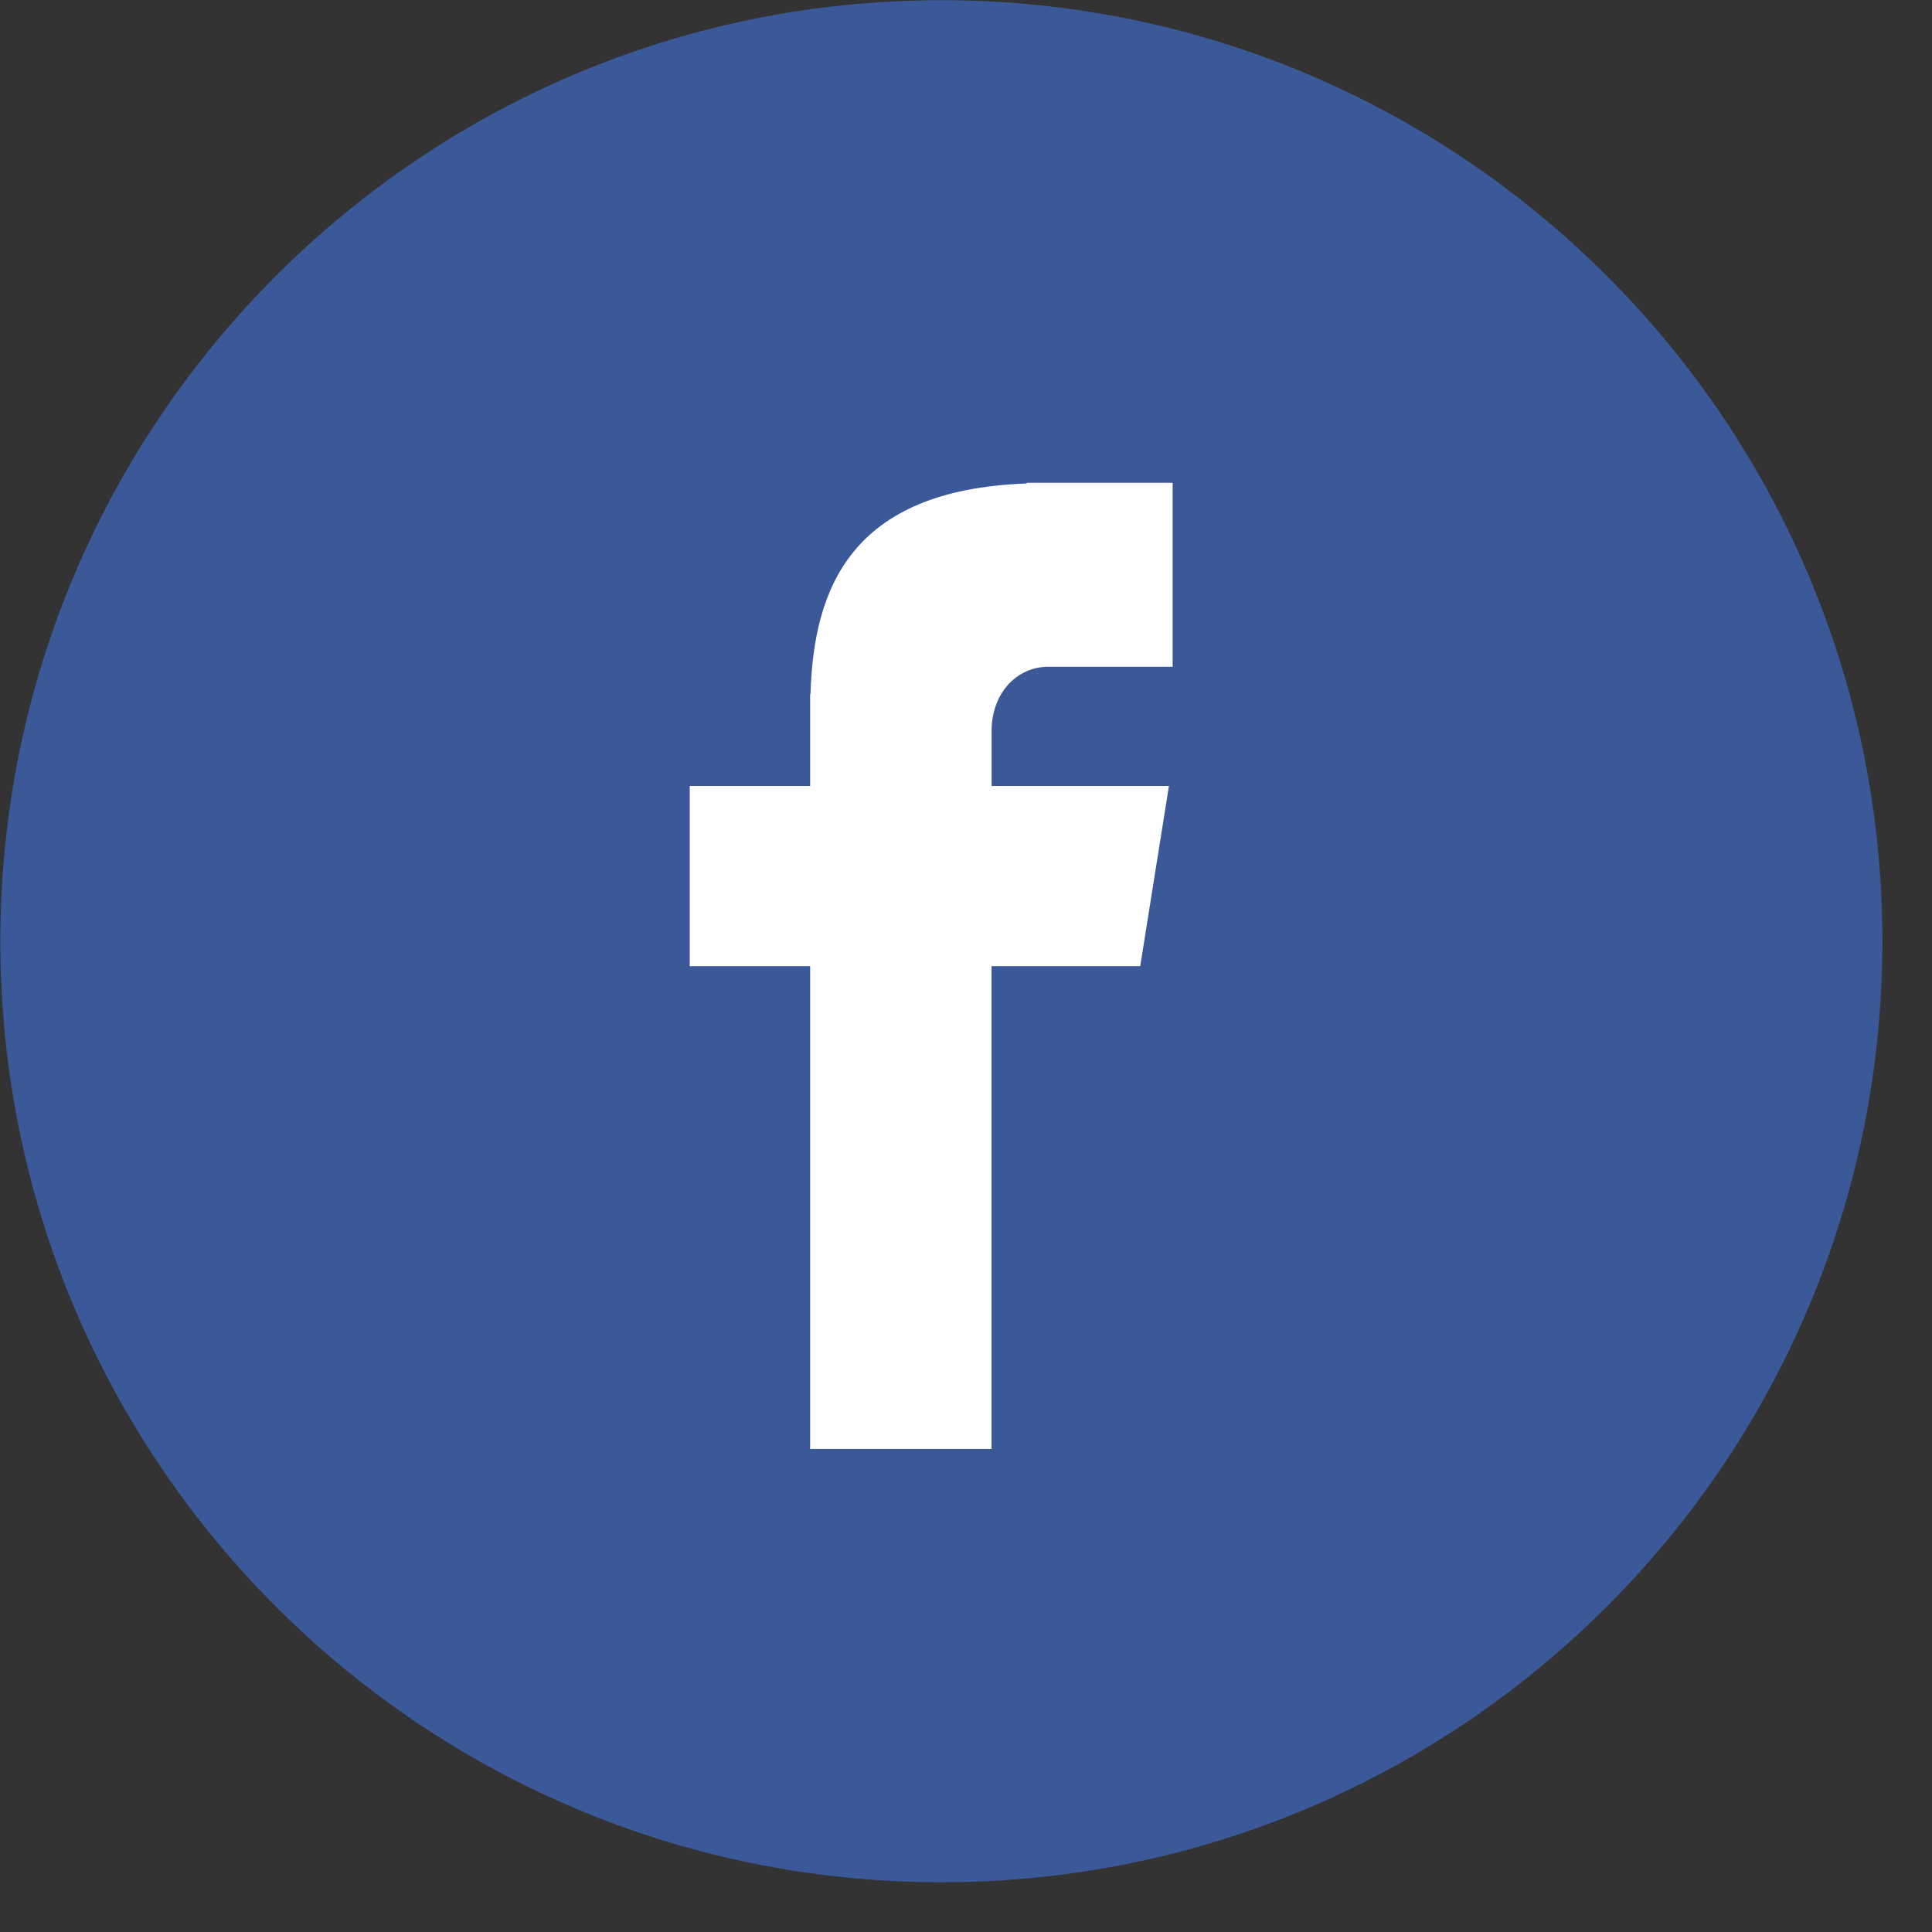 <svg width="28" height="28" viewBox="0 0 28 28" fill="none" xmlns="http://www.w3.org/2000/svg">
<rect x="0" y="0" width="28" height="28" fill="#333333" stroke="none"/>
<path fill-rule="evenodd" clip-rule="evenodd" d="M13.643 0.003C21.175 0.003 27.281 6.109 27.281 13.641C27.281 21.174 21.175 27.279 13.643 27.279C6.11 27.279 0.005 21.174 0.005 13.641C0.005 6.109 6.11 0.003 13.643 0.003Z" fill="#3B5998"/>
<path fill-rule="evenodd" clip-rule="evenodd" d="M15.196 9.663H16.995V6.997H14.88V7.007C12.317 7.098 11.792 8.543 11.746 10.06H11.741V11.391H9.996V14.002H11.741V20.999H14.37V14.002H16.525L16.941 11.391H14.371V10.587C14.371 10.074 14.712 9.663 15.196 9.663Z" fill="white"/>
</svg>
